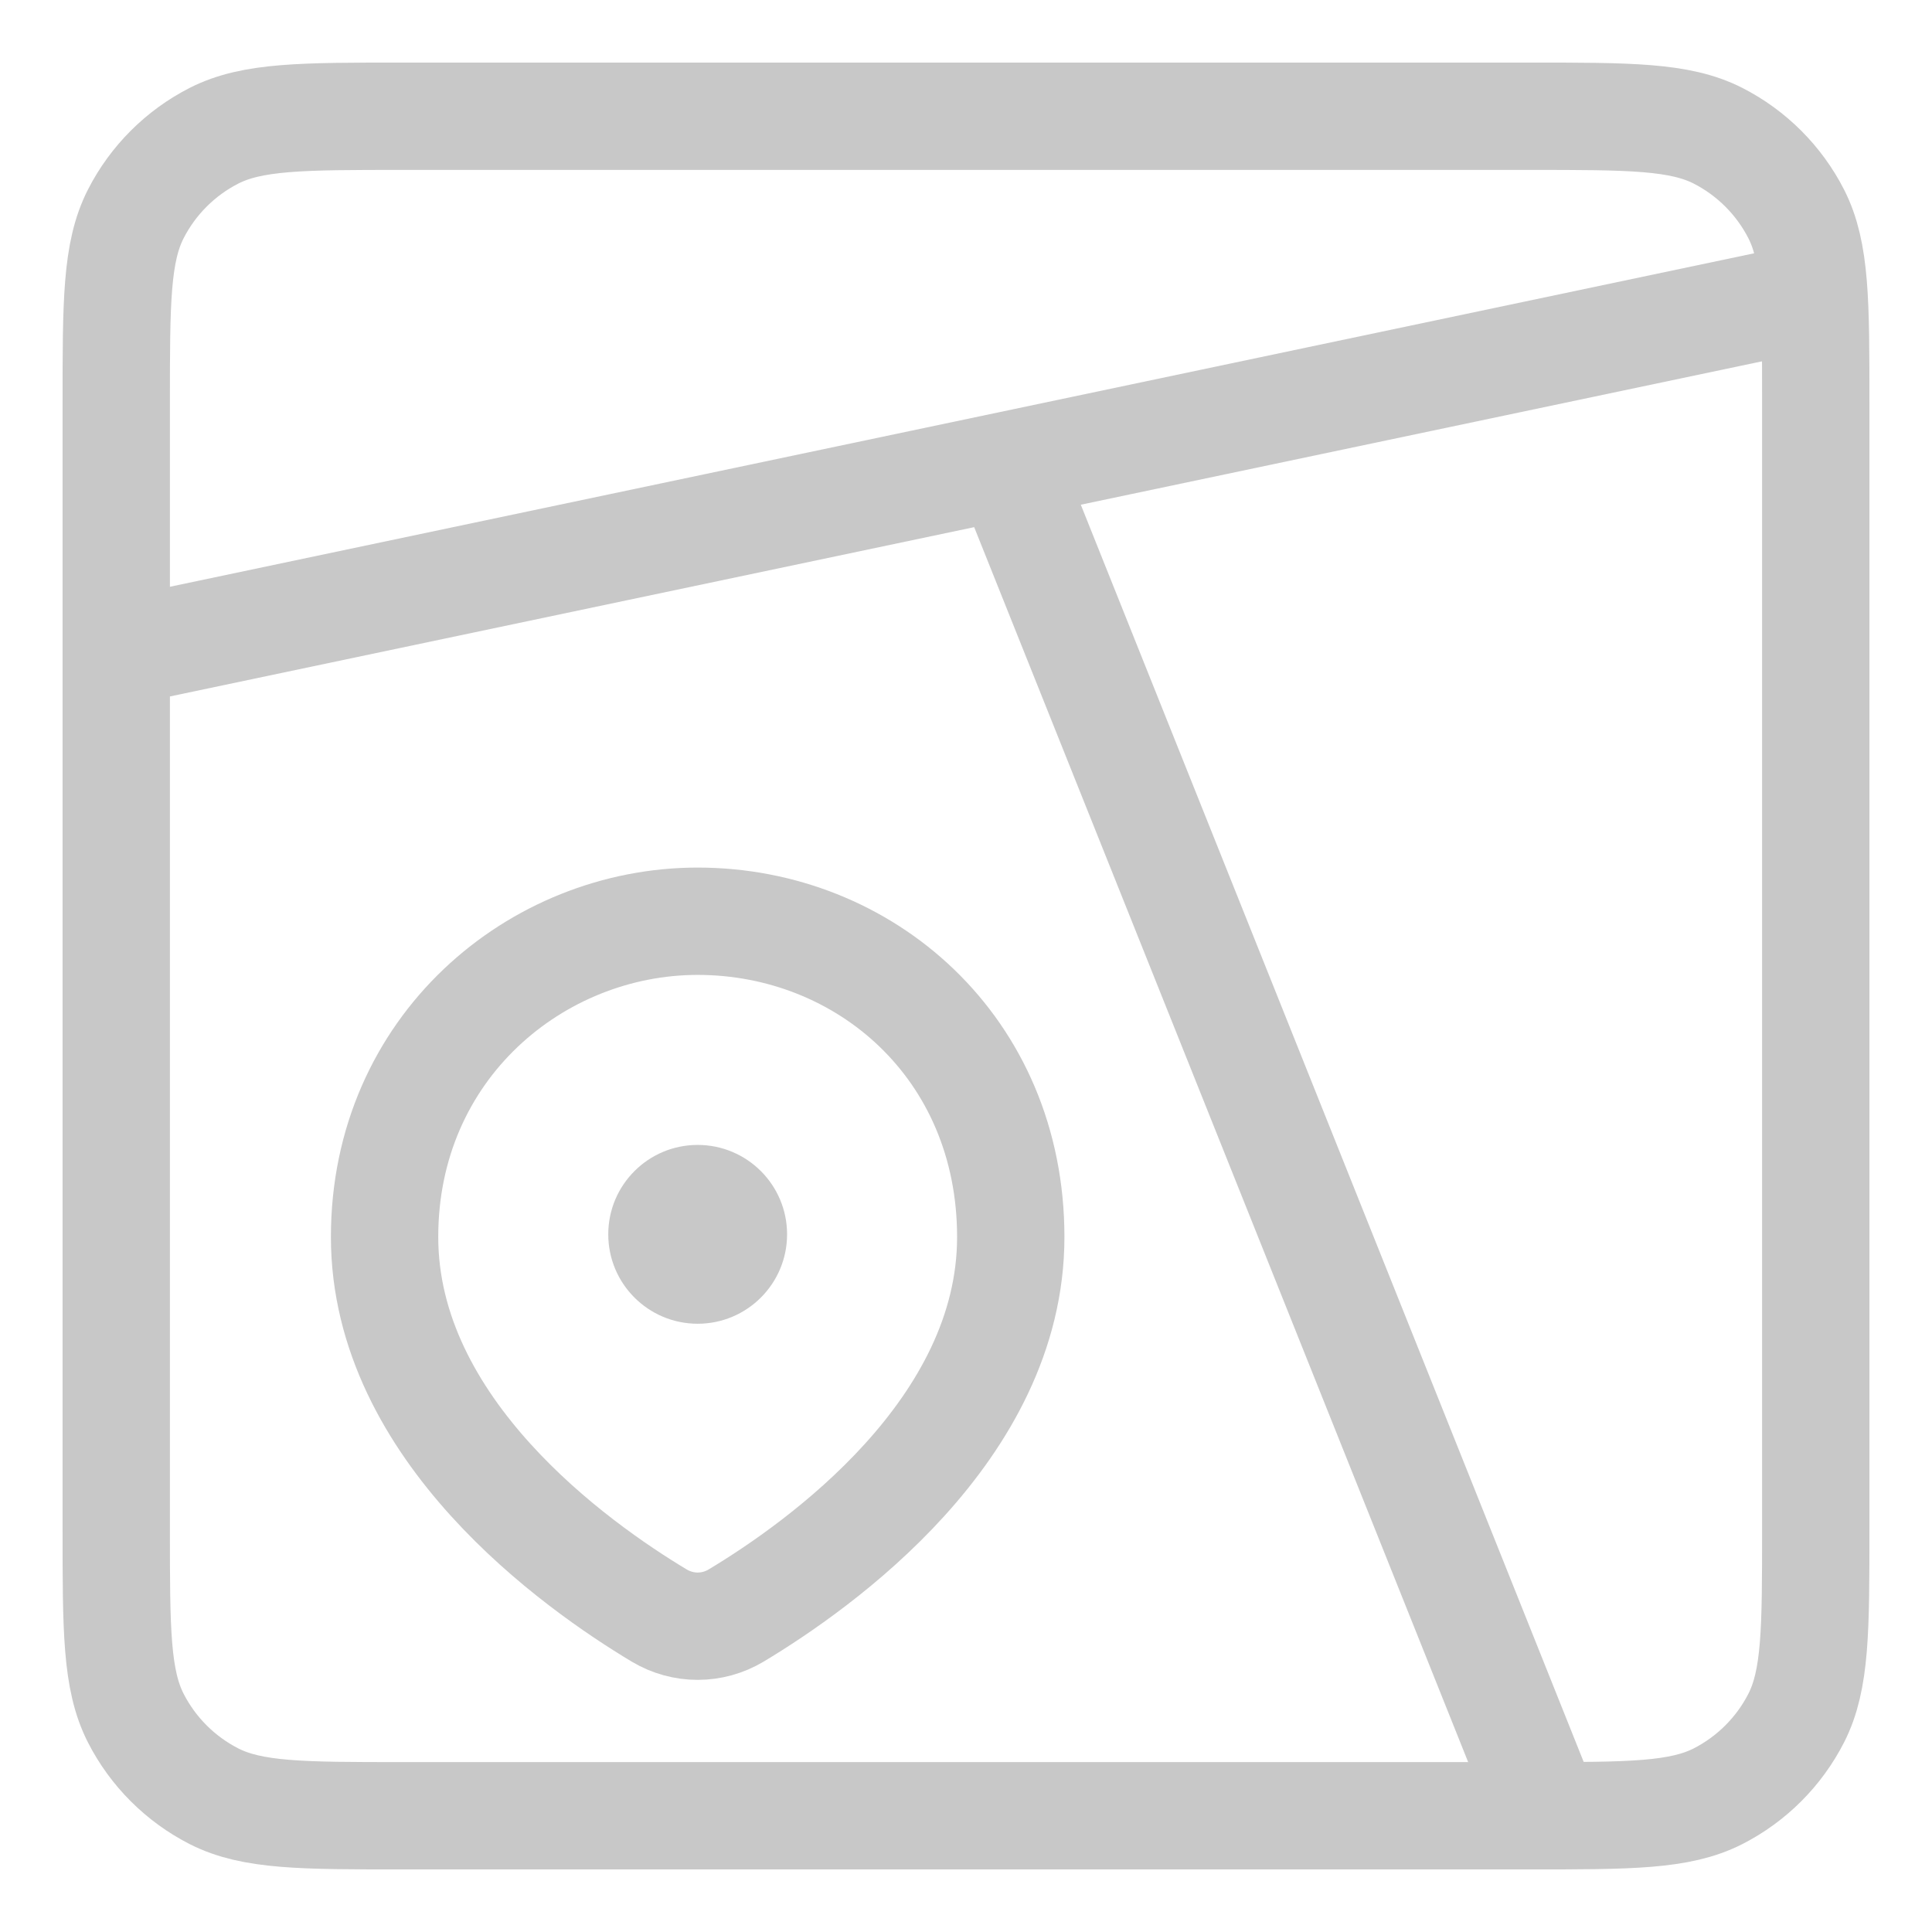 <svg width="18" height="18" viewBox="0 0 18 18" fill="none" xmlns="http://www.w3.org/2000/svg">
<path d="M1.083 3.75C1.083 2.817 1.083 2.35 1.265 1.993C1.425 1.68 1.68 1.425 1.993 1.265C2.35 1.083 2.817 1.083 3.75 1.083H14.25C15.183 1.083 15.65 1.083 16.007 1.265C16.32 1.425 16.575 1.68 16.735 1.993C16.917 2.35 16.917 2.817 16.917 3.75V14.25C16.917 15.183 16.917 15.65 16.735 16.007C16.575 16.32 16.32 16.575 16.007 16.735C15.65 16.917 15.183 16.917 14.25 16.917H3.75C2.817 16.917 2.35 16.917 1.993 16.735C1.68 16.575 1.425 16.32 1.265 16.007C1.083 15.65 1.083 15.183 1.083 14.25V3.75Z" stroke="#C8C8C8" stroke-linecap="round"/>
<path d="M14.417 16.917L9.417 4.417M16.917 2.75L1.083 6.083M9.417 11.525C9.417 13.323 7.633 14.587 6.856 15.053C6.748 15.117 6.625 15.151 6.5 15.151C6.375 15.151 6.252 15.117 6.144 15.053C5.367 14.587 3.583 13.323 3.583 11.524C3.583 9.76 4.997 8.583 6.5 8.583C8.056 8.583 9.417 9.76 9.417 11.525Z" stroke="#C8C8C8"/>
<path d="M6.5 12.333C6.96 12.333 7.333 11.96 7.333 11.5C7.333 11.04 6.96 10.667 6.5 10.667C6.04 10.667 5.667 11.04 5.667 11.5C5.667 11.96 6.04 12.333 6.5 12.333Z" fill="#C8C8C8"/>
</svg>
